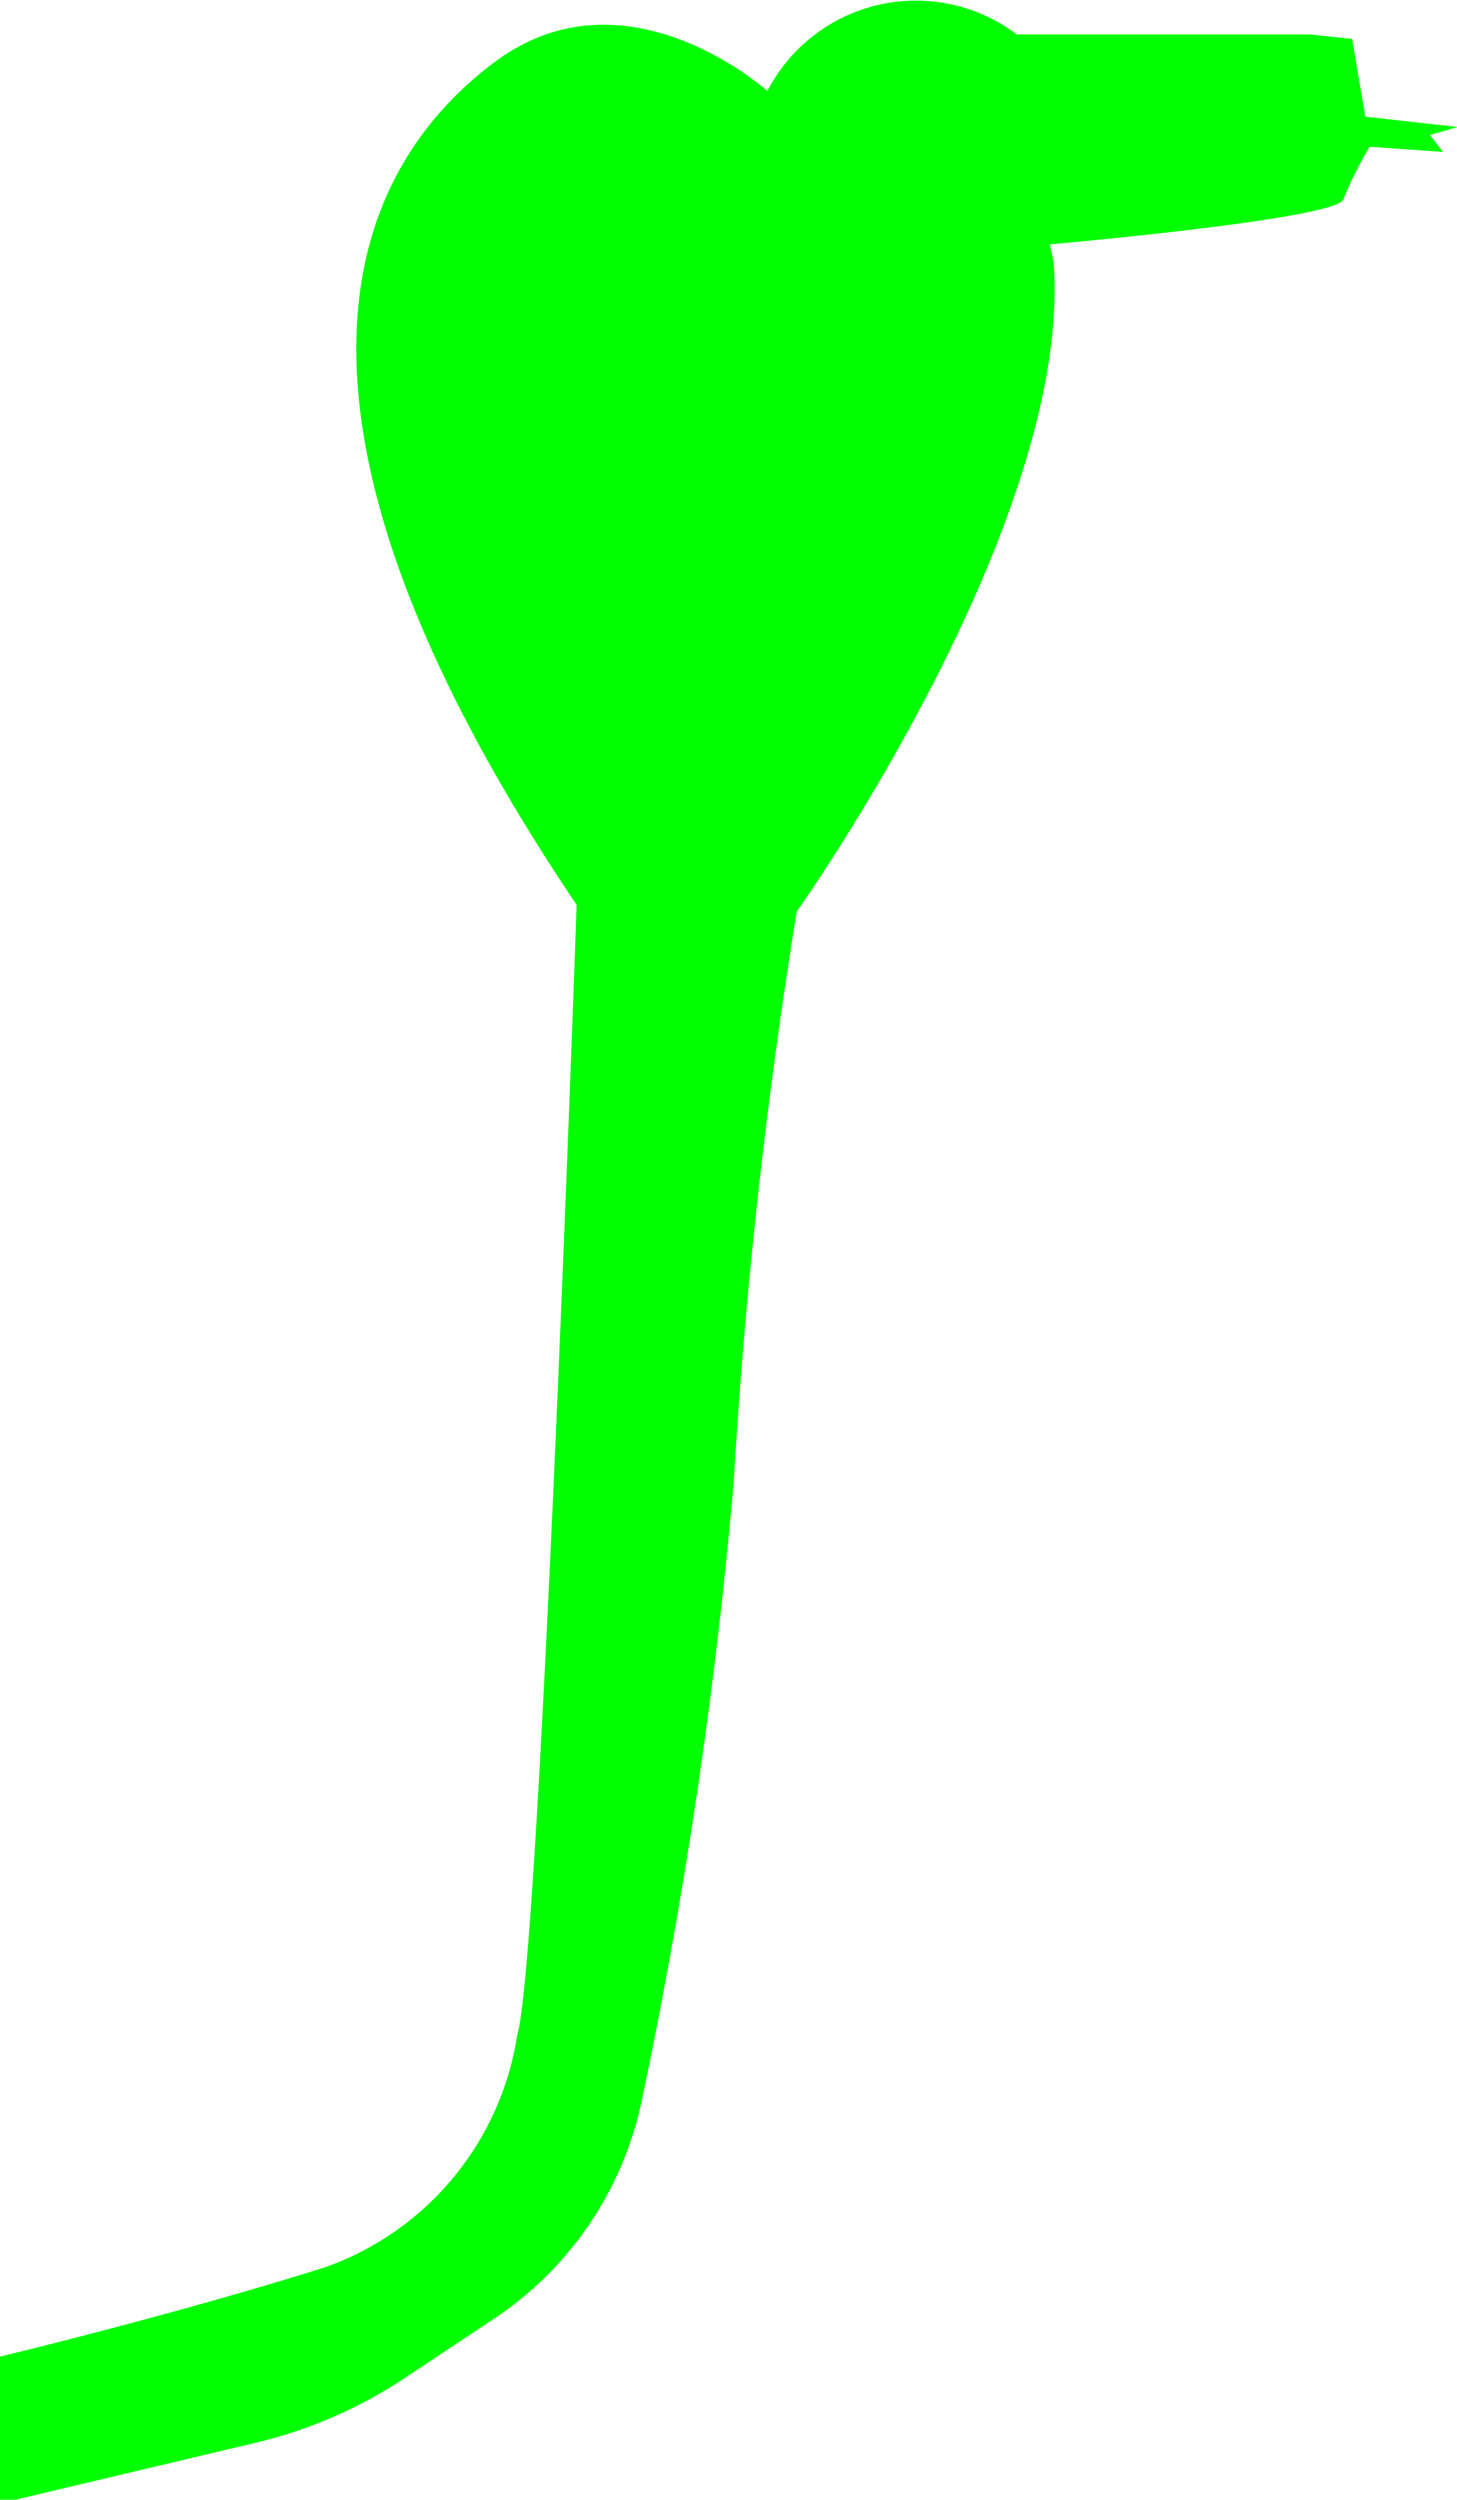 <svg id="Ebene_1" data-name="Ebene 1" xmlns="http://www.w3.org/2000/svg" viewBox="0 0 19.86 34.06"><defs><style>.cls-1{fill:lime;}</style></defs><title>snake</title><path class="cls-1" d="M23,12.36H19a2.28,2.28,0,0,0-3.4.77s-1.92-1.73-3.71-.4S8.28,17.21,13,24.22c0,0-.5,14.42-.81,15.4a4,4,0,0,1-2.61,3.16C7.52,43.43,5.14,44,5.14,44v2l3.46-.82a6.32,6.32,0,0,0,2-.85l1.25-.83a4.74,4.74,0,0,0,2.05-3.05,70.59,70.59,0,0,0,1.24-8.35A76.39,76.39,0,0,1,16,24.31S19.78,19,19.5,15.45l-.05-.23s3.88-.34,4-.61a5,5,0,0,1,.36-.72l1,.07-.18-.23.38-.11-1.26-.14-.18-1.06Z" transform="translate(-5.14 -11.89)"/></svg>